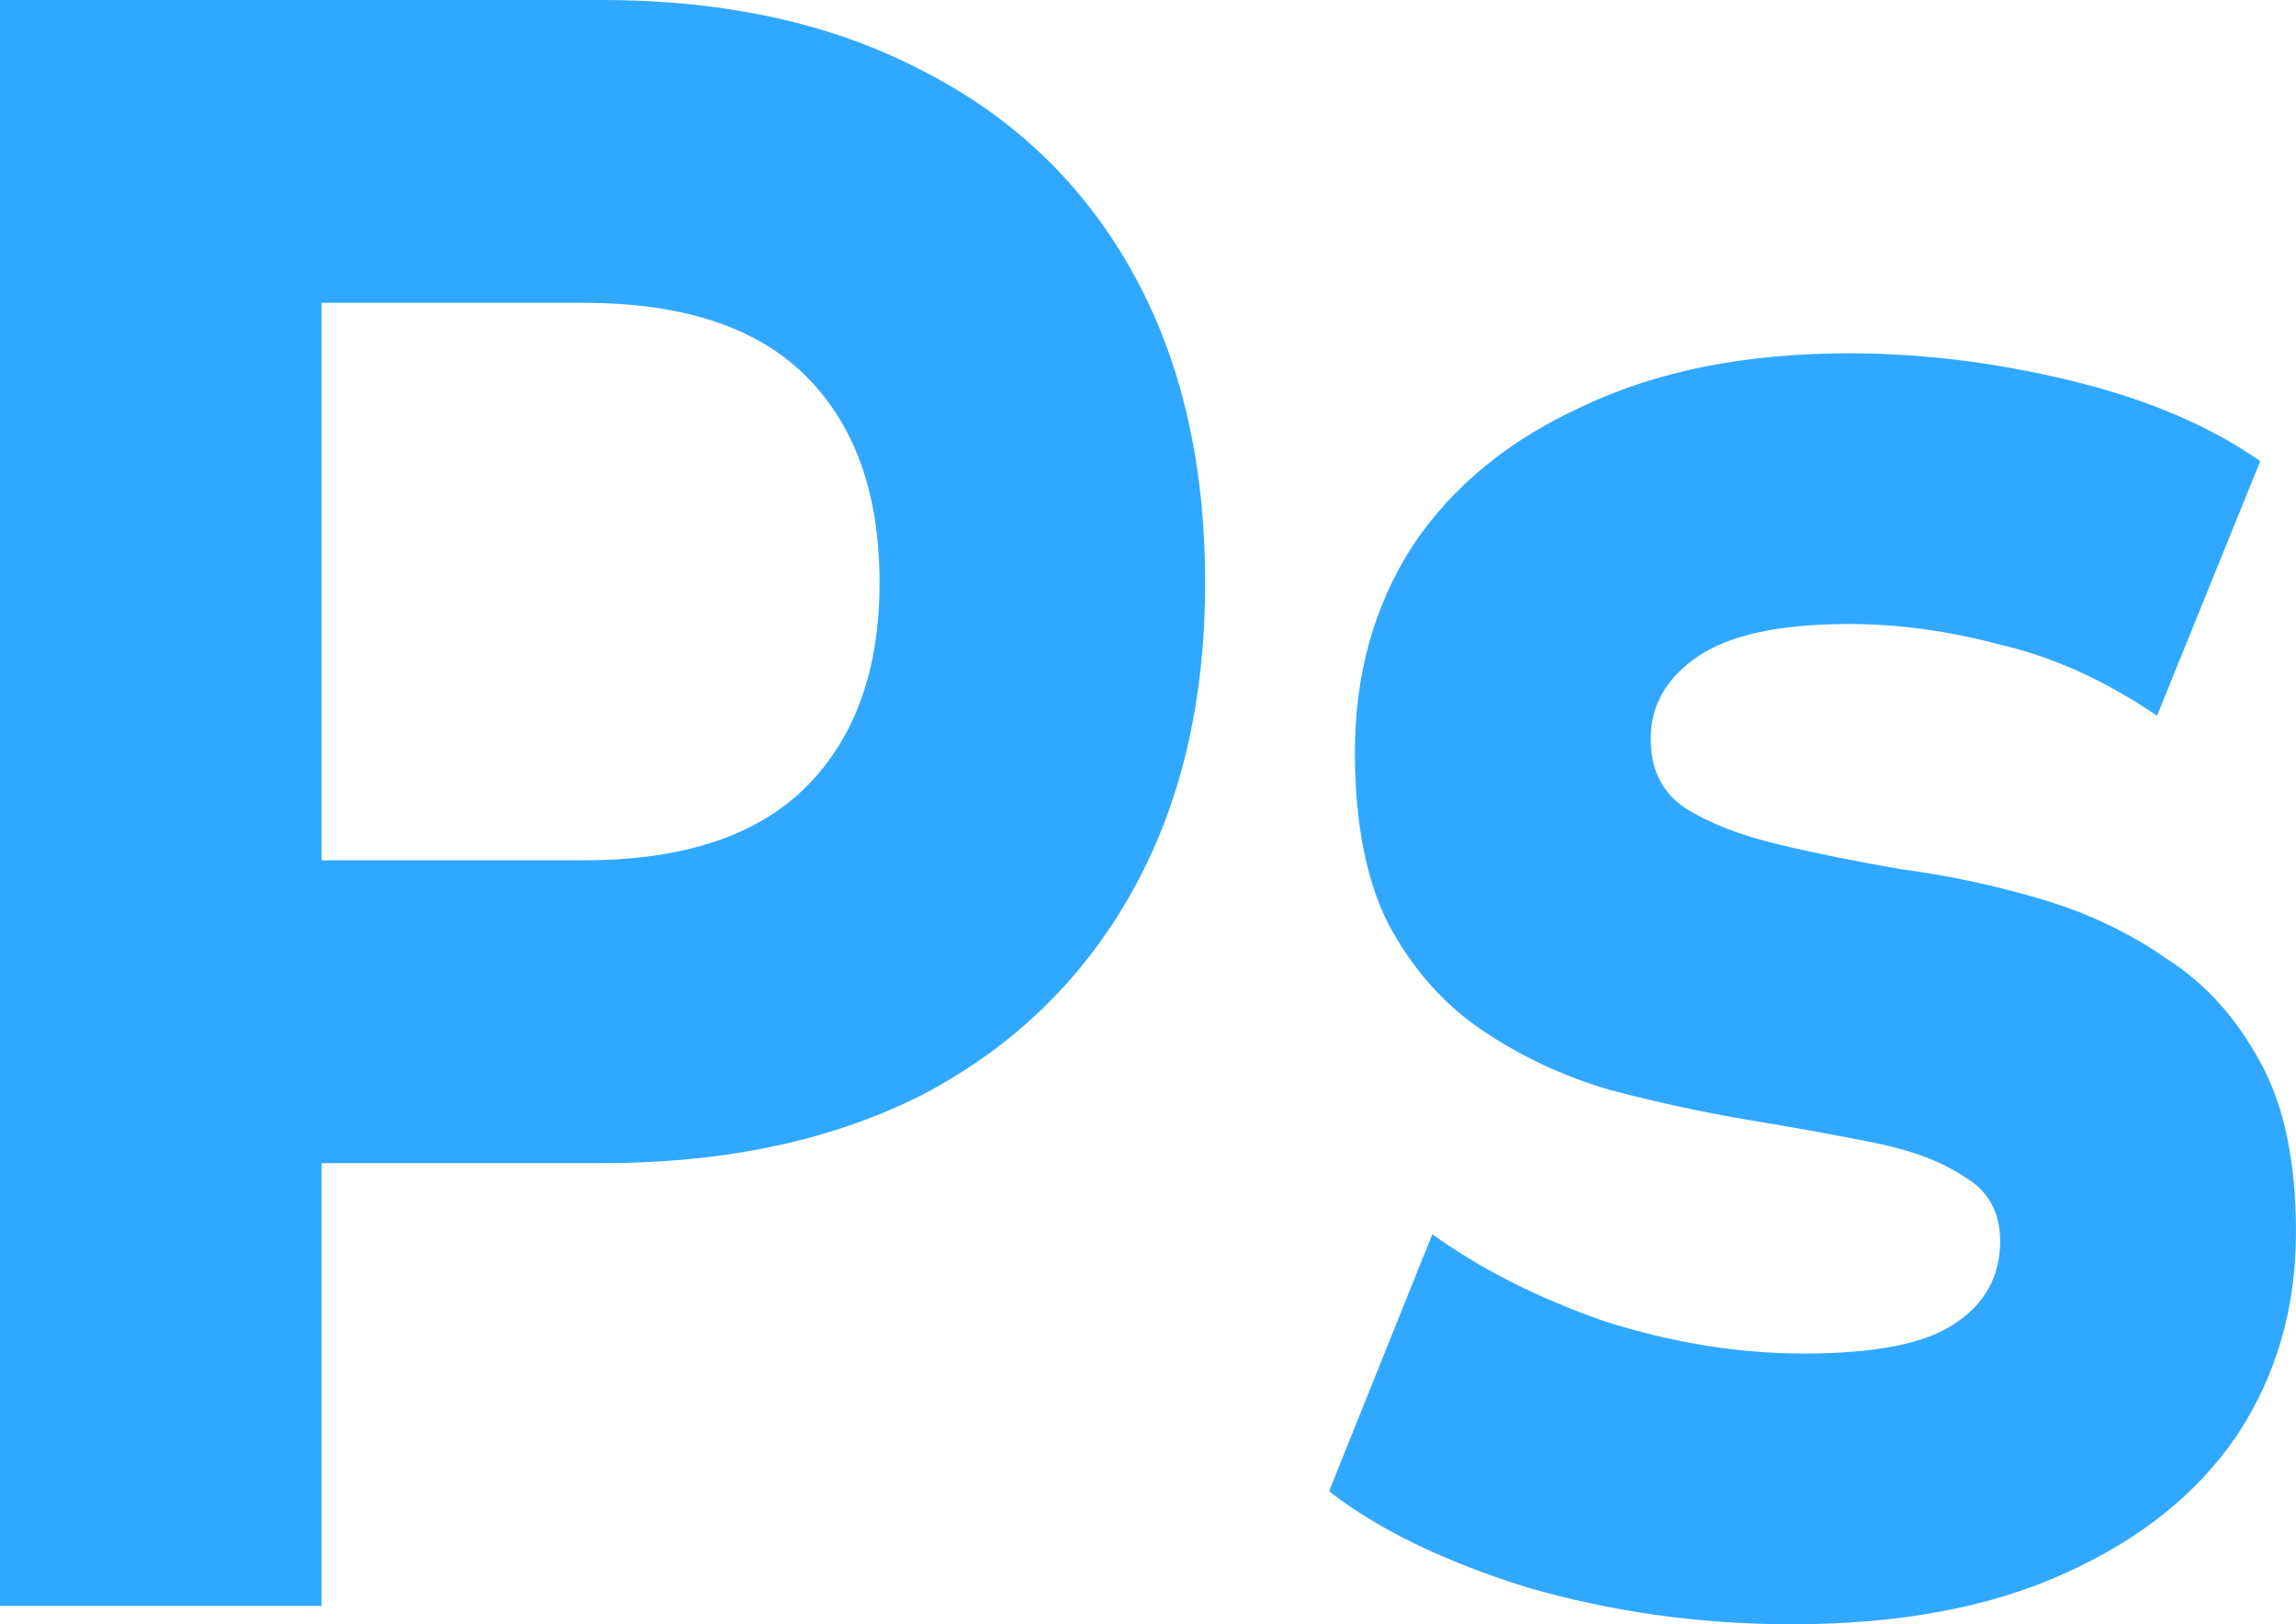 <svg width="82" height="58" viewBox="0 0 82 58" fill="none" xmlns="http://www.w3.org/2000/svg">
<path d="M-0 57.345V0H21.485C25.928 0 29.757 0.847 32.972 2.54C36.186 4.178 38.668 6.554 40.417 9.667C42.166 12.78 43.041 16.493 43.041 20.808C43.041 25.068 42.166 28.754 40.417 31.867C38.668 34.98 36.186 37.383 32.972 39.076C29.757 40.715 25.928 41.534 21.485 41.534H6.381L11.487 35.554V57.345H-0ZM11.487 37.028L6.381 30.72H20.847C24.392 30.72 27.039 29.846 28.788 28.099C30.537 26.351 31.412 23.921 31.412 20.808C31.412 17.64 30.537 15.183 28.788 13.435C27.039 11.687 24.392 10.814 20.847 10.814H6.381L11.487 4.506V37.028Z" fill="#31A8FF"/>
<path d="M63.989 58C60.727 58 57.583 57.563 54.558 56.689C51.58 55.761 49.216 54.614 47.467 53.249L51.154 44.073C52.903 45.33 54.96 46.367 57.323 47.186C59.734 47.951 62.098 48.333 64.414 48.333C66.967 48.333 68.763 47.978 69.803 47.268C70.891 46.558 71.434 45.575 71.434 44.319C71.434 43.282 71.009 42.517 70.158 42.025C69.354 41.479 68.267 41.07 66.896 40.797C65.525 40.523 64.012 40.251 62.358 39.977C60.751 39.704 59.12 39.349 57.465 38.912C55.811 38.421 54.298 37.711 52.927 36.782C51.556 35.854 50.445 34.598 49.594 33.014C48.791 31.43 48.389 29.382 48.389 26.87C48.389 24.085 49.074 21.627 50.445 19.497C51.863 17.367 53.896 15.701 56.543 14.5C59.191 13.244 62.358 12.616 66.045 12.616C68.645 12.616 71.292 12.944 73.987 13.599C76.681 14.254 78.927 15.21 80.723 16.466L77.036 25.559C75.192 24.303 73.325 23.457 71.434 23.02C69.591 22.528 67.794 22.282 66.045 22.282C63.587 22.282 61.791 22.665 60.656 23.429C59.522 24.194 58.954 25.177 58.954 26.378C58.954 27.471 59.356 28.29 60.16 28.836C61.011 29.382 62.121 29.819 63.492 30.147C64.863 30.475 66.352 30.775 67.96 31.048C69.614 31.267 71.269 31.622 72.923 32.113C74.578 32.605 76.067 33.315 77.391 34.243C78.761 35.117 79.872 36.346 80.723 37.929C81.574 39.459 81.999 41.479 81.999 43.992C81.999 46.722 81.29 49.153 79.872 51.282C78.454 53.358 76.398 54.996 73.703 56.198C71.056 57.399 67.818 58 63.989 58Z" fill="#31A8FF"/>
</svg>
